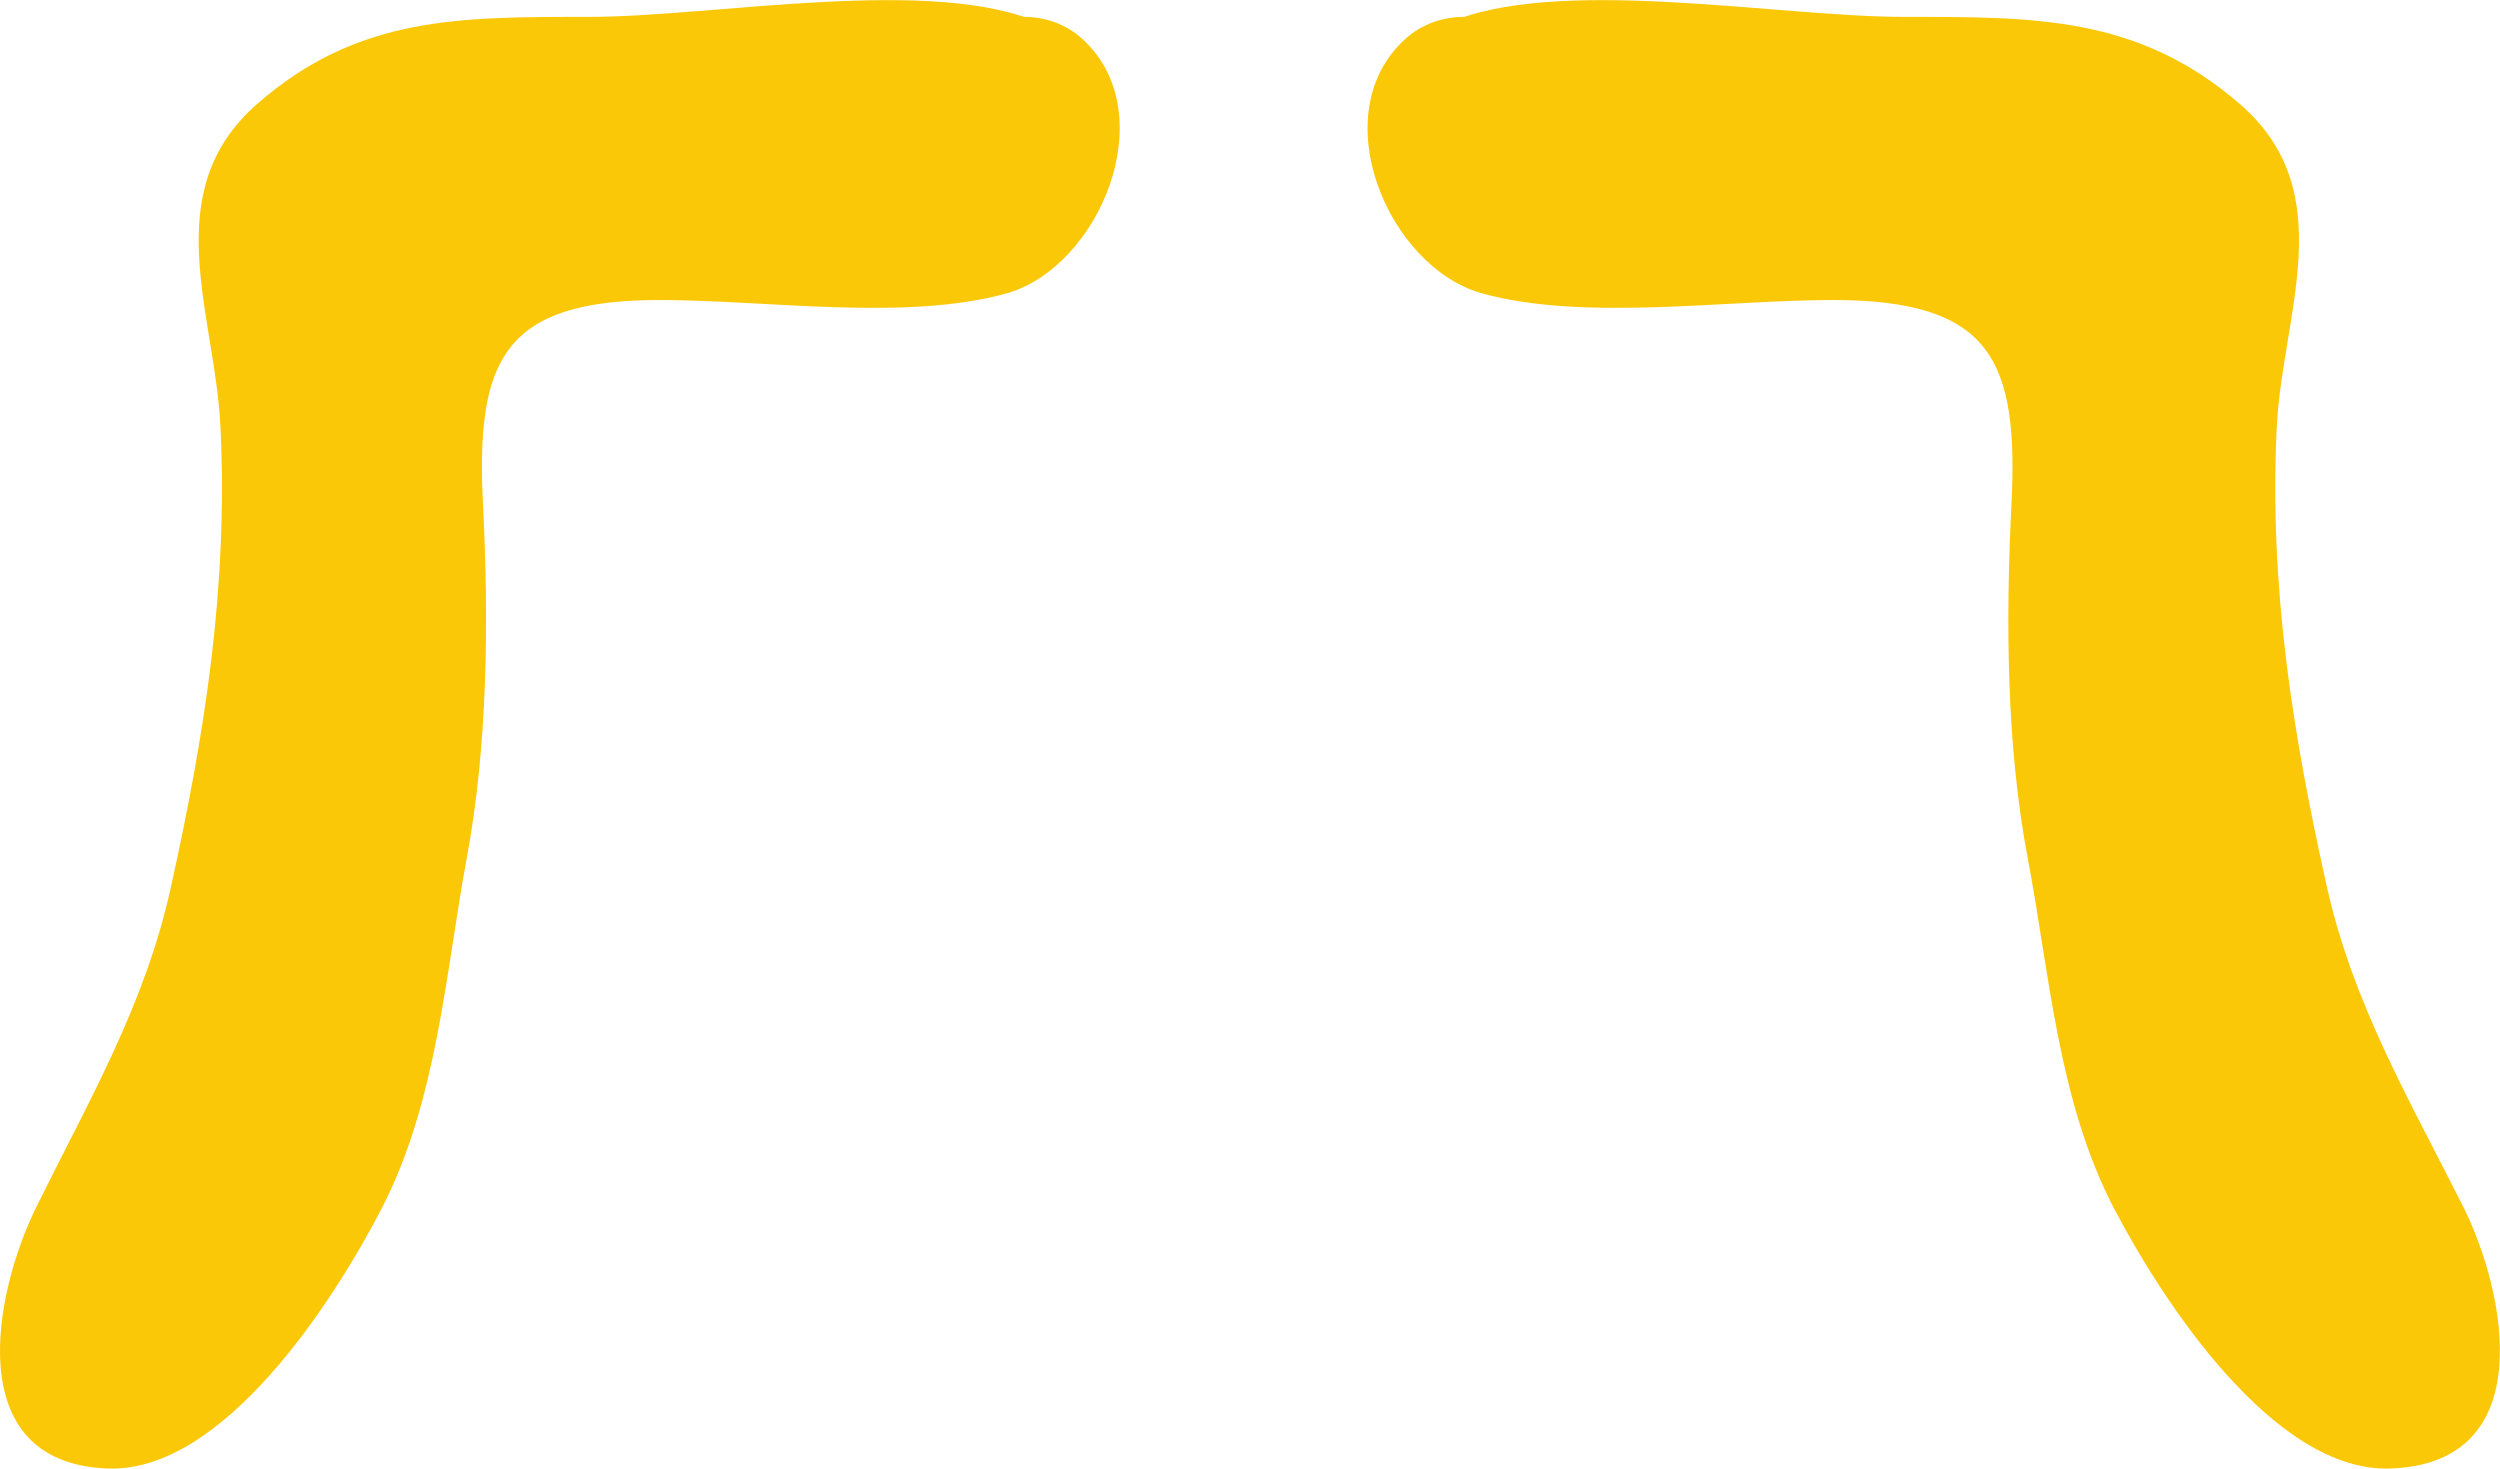 <?xml version="1.0" encoding="UTF-8"?>
<!DOCTYPE svg PUBLIC "-//W3C//DTD SVG 1.1//EN" "http://www.w3.org/Graphics/SVG/1.1/DTD/svg11.dtd">
<!-- Creator: CorelDRAW X8 -->
<svg xmlns="http://www.w3.org/2000/svg" xml:space="preserve" width="8.141in" height="4.783in" version="1.1" style="shape-rendering:geometricPrecision; text-rendering:geometricPrecision; image-rendering:optimizeQuality; fill-rule:evenodd; clip-rule:evenodd"
viewBox="0 0 8141 4783"
 xmlns:xlink="http://www.w3.org/1999/xlink">
 <defs>
  <style type="text/css">
   <![CDATA[
    .fil0 {fill:#FBC808;fill-rule:nonzero}
   ]]>
  </style>
 </defs>
 <g id="Layer_x0020_1">

  <g id="_1006957476080">
   <path class="fil0" d="M3393 78c-350,-160 -1063,-23 -1476,-23 -420,0 -752,-3 -1079,283 -329,287 -137,685 -120,1054 25,525 -52,1002 -162,1499 -84,381 -264,688 -437,1038 -139,280 -249,834 230,853 380,16 743,-554 895,-849 180,-350 207,-766 276,-1139 68,-363 72,-772 53,-1149 -24,-473 65,-668 575,-668 350,0 803,70 1131,-22 301,-86 510,-583 248,-826 -56,-52 -127,-76 -203,-74l69 23z"/>
   <path class="fil0" d="M4709 78c354,-160 1075,-23 1492,-23 426,0 761,-3 1092,283 333,287 139,685 121,1054 -25,525 53,1002 164,1499 86,381 267,688 443,1038 140,280 251,834 -234,853 -384,16 -750,-554 -904,-849 -182,-350 -209,-766 -280,-1139 -69,-363 -72,-772 -53,-1149 24,-473 -66,-668 -582,-668 -353,0 -812,70 -1143,-22 -305,-86 -516,-583 -251,-826 56,-52 128,-76 204,-74l-69 23z"/>
  </g>
 </g>
</svg>
